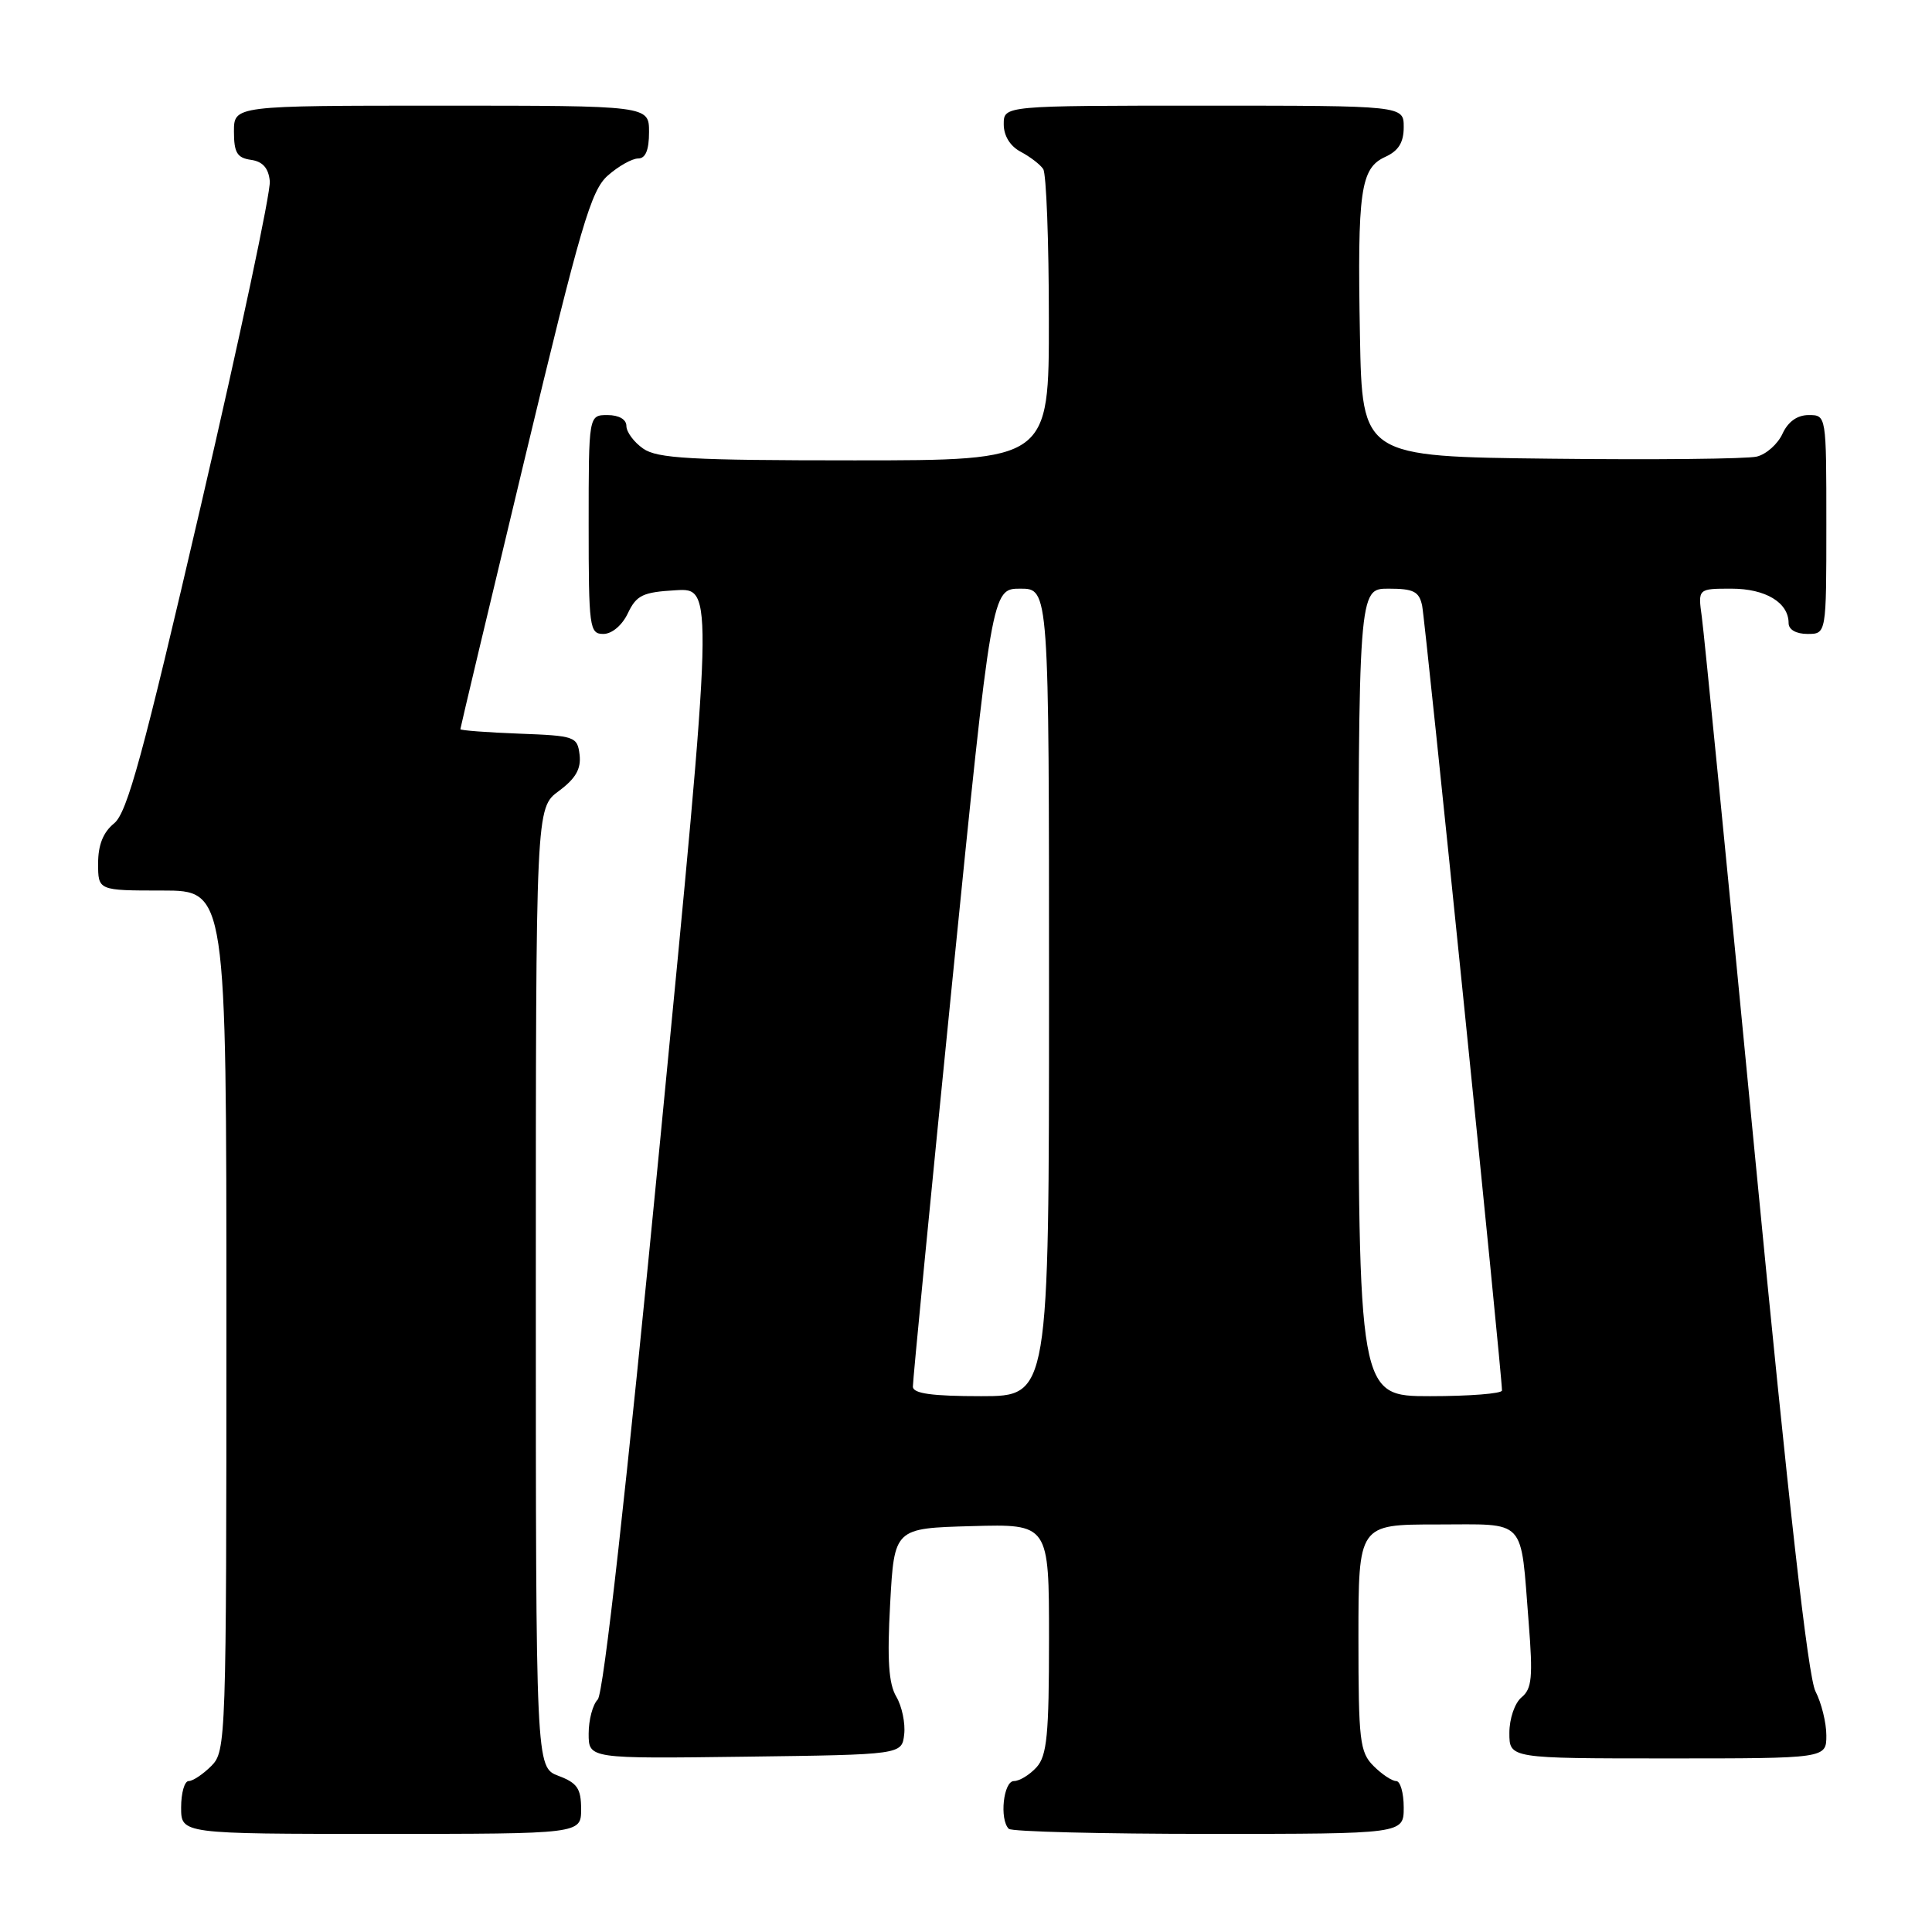 <?xml version="1.0" encoding="UTF-8" standalone="no"?>
<!DOCTYPE svg PUBLIC "-//W3C//DTD SVG 1.1//EN" "http://www.w3.org/Graphics/SVG/1.1/DTD/svg11.dtd" >
<svg xmlns="http://www.w3.org/2000/svg" xmlns:xlink="http://www.w3.org/1999/xlink" version="1.1" viewBox="0 0 256 256">
 <g >
 <path fill="currentColor"
d=" M 77.00 239.72 C 77.00 236.99 76.49 236.25 74.00 235.31 C 71.00 234.17 71.00 234.17 71.00 170.62 C 71.00 107.06 71.00 107.06 74.05 104.81 C 76.28 103.16 77.01 101.88 76.80 100.03 C 76.51 97.60 76.21 97.49 68.75 97.21 C 64.49 97.05 61.00 96.78 61.00 96.62 C 61.00 96.46 64.82 80.39 69.50 60.91 C 76.97 29.78 78.30 25.23 80.55 23.25 C 81.96 22.01 83.76 21.00 84.56 21.00 C 85.54 21.00 86.00 19.88 86.00 17.50 C 86.00 14.00 86.00 14.00 58.50 14.00 C 31.00 14.00 31.00 14.00 31.00 17.43 C 31.00 20.23 31.42 20.92 33.25 21.18 C 34.81 21.40 35.58 22.27 35.75 24.00 C 35.90 25.38 31.79 44.70 26.63 66.94 C 18.93 100.10 16.86 107.69 15.12 109.10 C 13.67 110.28 13.00 111.96 13.00 114.41 C 13.00 118.00 13.00 118.00 21.50 118.00 C 30.00 118.00 30.00 118.00 30.00 175.00 C 30.00 230.67 29.95 232.05 28.00 234.00 C 26.90 235.10 25.55 236.00 25.00 236.00 C 24.45 236.00 24.00 237.57 24.00 239.50 C 24.00 243.00 24.00 243.00 50.50 243.00 C 77.00 243.00 77.00 243.00 77.00 239.72 Z  M 186.00 239.50 C 186.00 237.57 185.55 236.00 185.00 236.00 C 184.45 236.00 183.10 235.10 182.00 234.00 C 180.18 232.18 180.00 230.67 180.00 217.00 C 180.00 202.00 180.00 202.00 190.39 202.00 C 202.44 202.00 201.44 200.93 202.56 215.03 C 203.13 222.22 202.99 223.77 201.62 224.90 C 200.71 225.65 200.00 227.73 200.00 229.62 C 200.00 233.00 200.00 233.00 221.00 233.00 C 242.00 233.00 242.00 233.00 242.00 229.95 C 242.00 228.27 241.35 225.65 240.56 224.11 C 239.58 222.23 236.99 199.26 232.57 153.41 C 228.97 116.06 225.79 83.81 225.50 81.75 C 224.98 78.00 224.98 78.00 229.42 78.00 C 233.95 78.00 237.00 79.84 237.00 82.57 C 237.00 83.43 238.00 84.00 239.50 84.00 C 242.00 84.00 242.00 84.00 242.00 69.50 C 242.00 55.00 242.00 55.00 239.66 55.00 C 238.14 55.00 236.93 55.87 236.19 57.47 C 235.57 58.83 234.04 60.20 232.78 60.50 C 231.53 60.81 219.25 60.94 205.50 60.78 C 180.50 60.50 180.50 60.50 180.20 44.50 C 179.85 25.25 180.27 22.29 183.55 20.79 C 185.31 19.99 186.00 18.88 186.00 16.84 C 186.00 14.00 186.00 14.00 159.50 14.00 C 133.00 14.00 133.00 14.00 133.00 16.46 C 133.00 18.00 133.85 19.37 135.25 20.11 C 136.49 20.77 137.83 21.79 138.23 22.40 C 138.64 23.00 138.98 31.94 138.98 42.25 C 139.00 61.00 139.00 61.00 113.22 61.00 C 91.51 61.00 87.09 60.75 85.22 59.44 C 84.00 58.59 83.00 57.24 83.00 56.44 C 83.00 55.57 82.01 55.00 80.50 55.00 C 78.00 55.00 78.00 55.00 78.00 69.50 C 78.00 83.20 78.11 84.00 79.95 84.00 C 81.08 84.00 82.44 82.86 83.20 81.25 C 84.34 78.86 85.18 78.46 89.55 78.21 C 94.58 77.91 94.58 77.91 87.49 150.95 C 82.96 197.68 79.97 224.43 79.20 225.20 C 78.54 225.86 78.00 227.89 78.00 229.72 C 78.00 233.04 78.00 233.04 98.75 232.77 C 119.50 232.50 119.50 232.50 119.81 229.81 C 119.98 228.33 119.51 226.08 118.76 224.81 C 117.75 223.09 117.54 219.94 117.95 212.50 C 118.50 202.50 118.50 202.50 128.75 202.22 C 139.00 201.93 139.00 201.93 139.00 217.14 C 139.00 229.88 138.73 232.64 137.35 234.17 C 136.43 235.18 135.08 236.00 134.35 236.00 C 132.96 236.00 132.41 241.08 133.67 242.33 C 134.03 242.70 145.96 243.00 160.17 243.00 C 186.00 243.00 186.00 243.00 186.00 239.50 Z  M 120.96 183.75 C 120.94 183.06 123.28 158.99 126.16 130.25 C 131.41 78.00 131.41 78.00 135.20 78.00 C 139.00 78.00 139.00 78.00 139.00 131.50 C 139.00 185.00 139.00 185.00 130.00 185.00 C 123.49 185.00 120.99 184.65 120.96 183.75 Z  M 180.00 131.50 C 180.00 78.00 180.00 78.00 183.98 78.00 C 187.30 78.00 188.04 78.37 188.44 80.25 C 188.87 82.31 199.07 182.52 199.02 184.25 C 199.01 184.66 194.72 185.00 189.50 185.00 C 180.00 185.00 180.00 185.00 180.00 131.50 Z "/>
</g>
</svg>